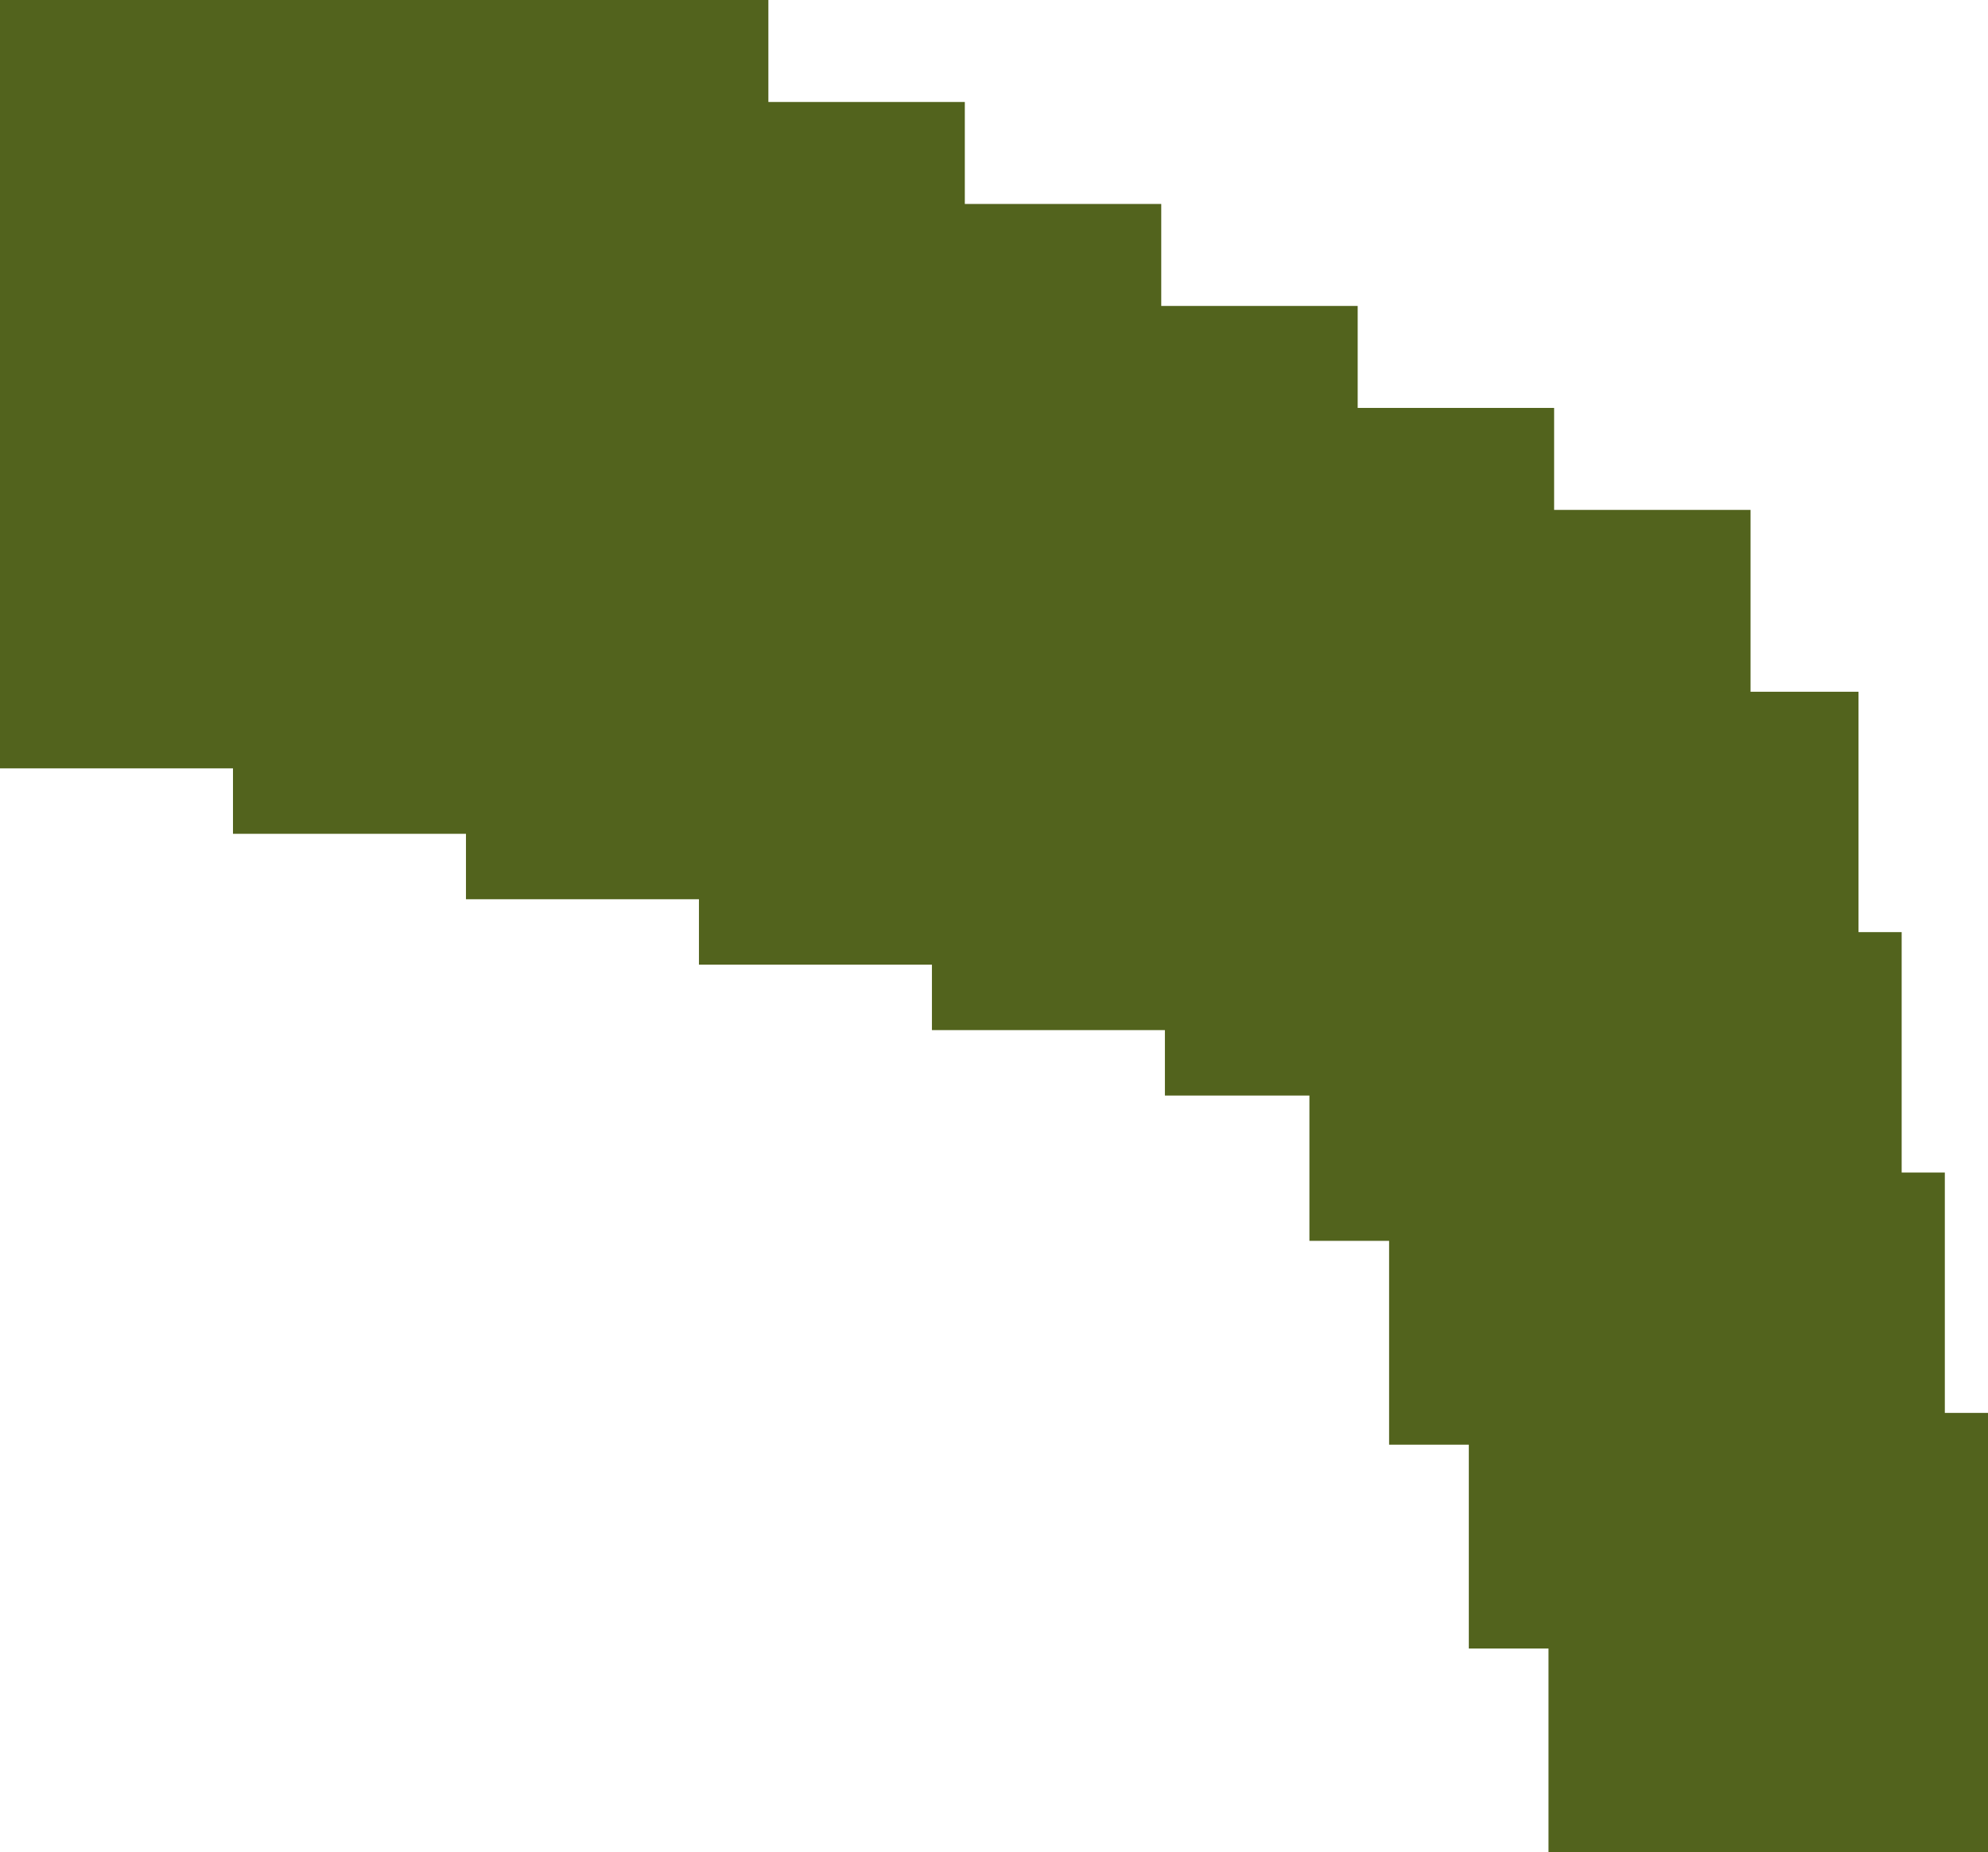 <svg xmlns="http://www.w3.org/2000/svg" viewBox="0 0 771.37 718.75"><g fill="#52631d" id="Layer_2" data-name="Layer 2"><g id="Icons"><rect width="298.14" height="298.14"/><rect x="90.4" y="39.57" width="283.96" height="283.96"/><rect x="180.8" y="79.14" width="269.78" height="269.78"/><rect x="271.2" y="118.71" width="255.6" height="255.6"/><rect x="361.6" y="158.28" width="241.42" height="241.42"/><rect x="452" y="197.85" width="227.24" height="227.24"/><rect x="508.07" y="268.41" width="213.06" height="213.06"/><rect x="538.99" y="361.68" width="198.88" height="198.88"/><rect x="569.92" y="454.96" width="184.7" height="184.7"/><rect x="600.84" y="548.23" width="170.53" height="170.53"/></g></g></svg>